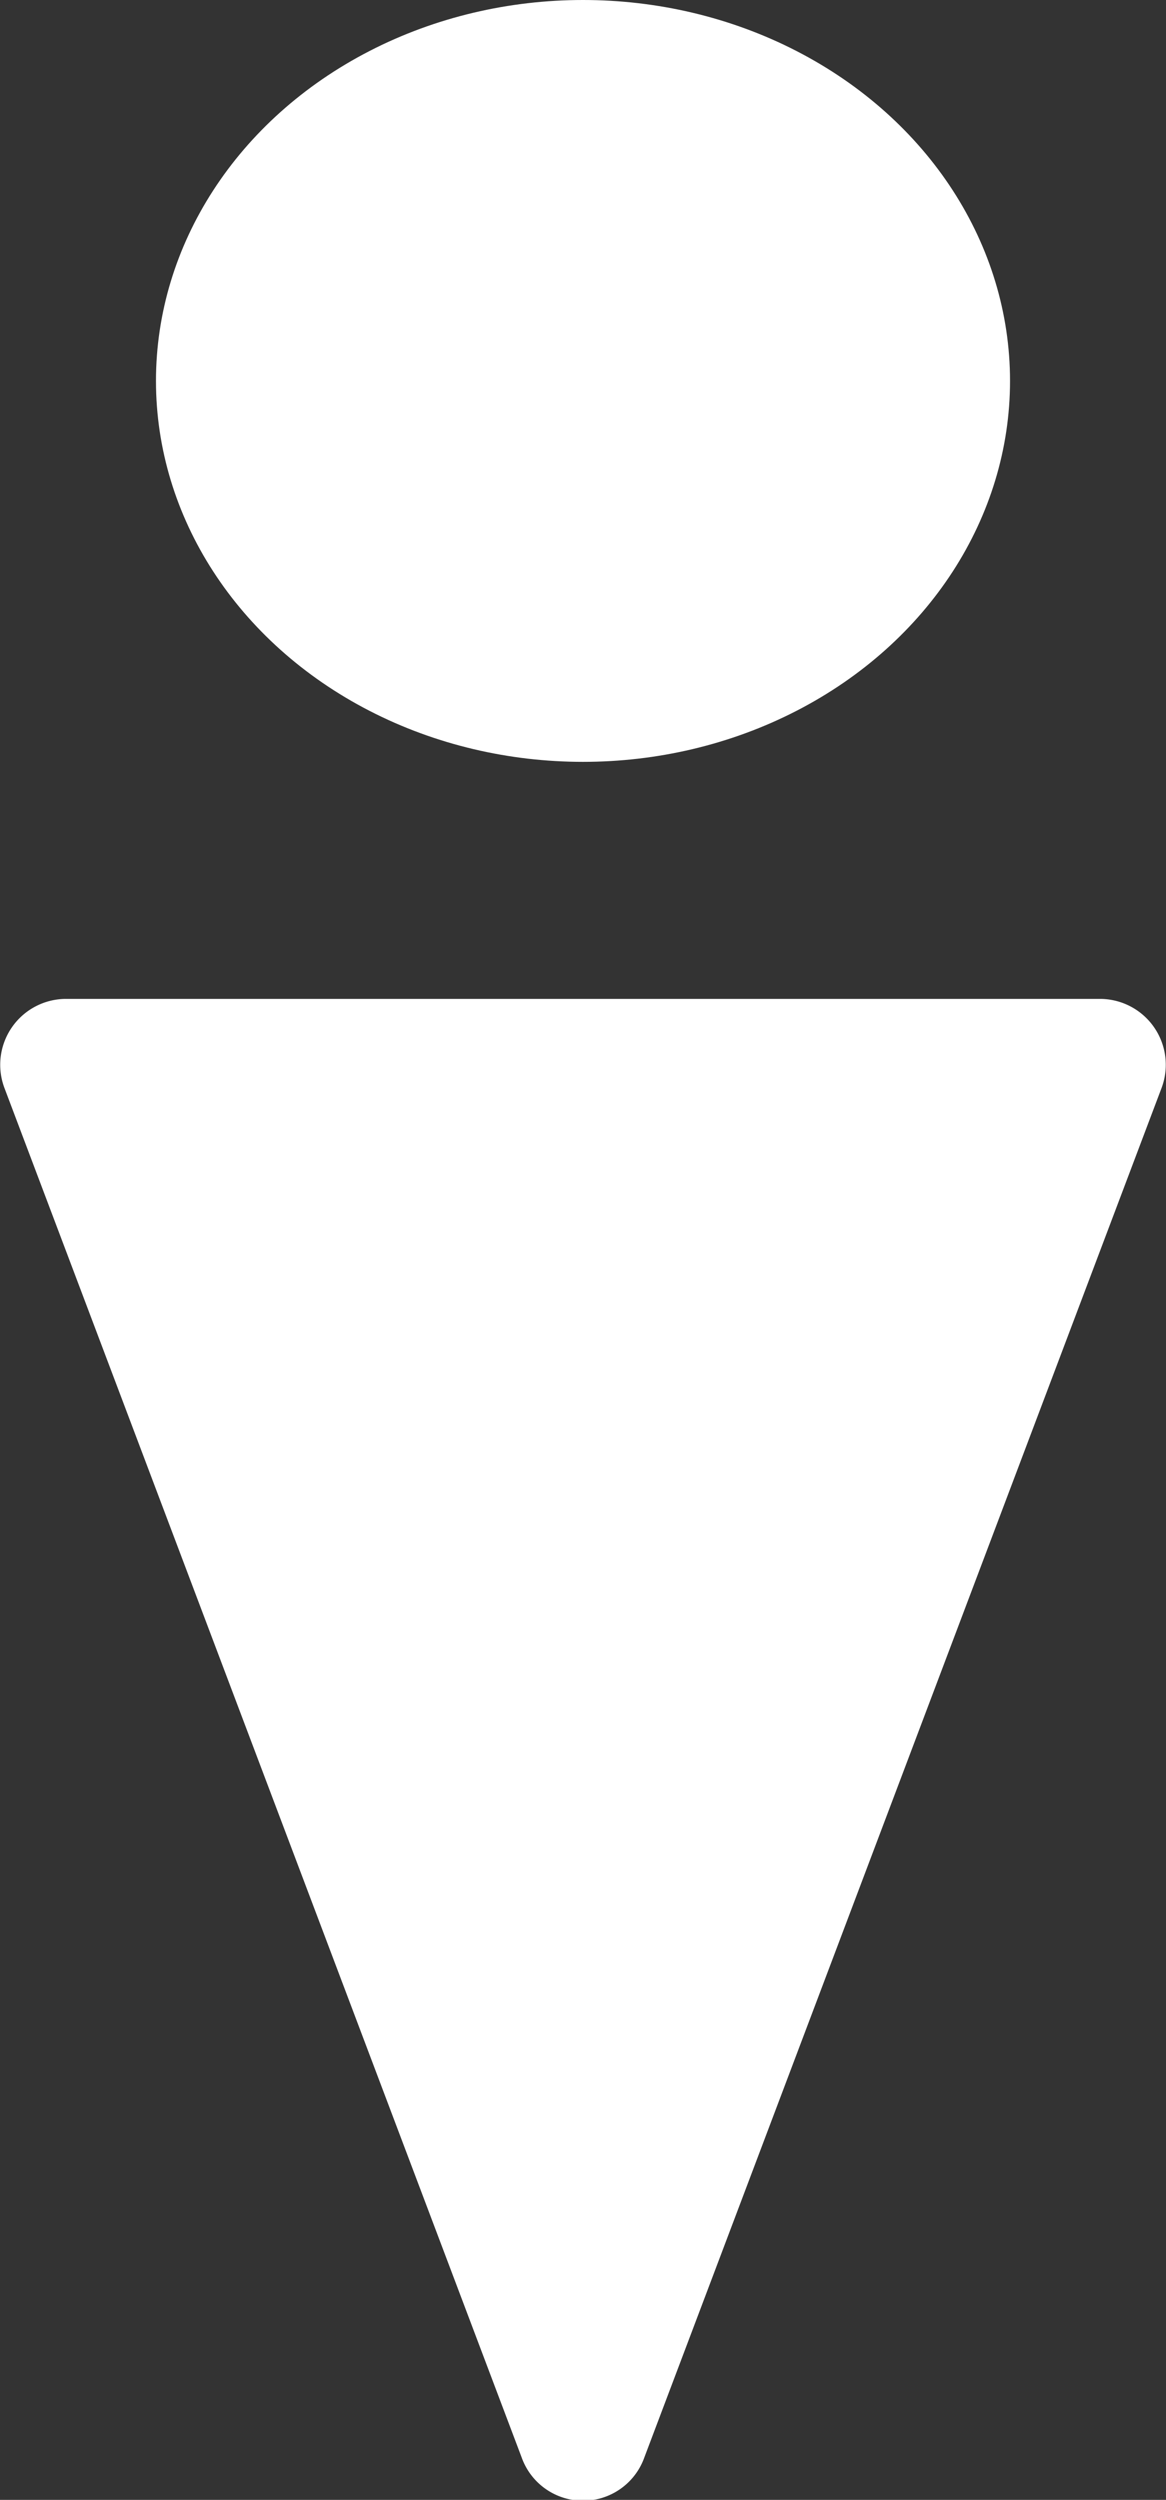 <svg xmlns="http://www.w3.org/2000/svg" viewBox="0 0 15.4 33.01"><rect x="0" y="0" width="15.4" height="33.01" fill="#333333" stroke="none"/><defs><style>.cls-1{fill:#fff;}</style></defs><g id="Layer_2" data-name="Layer 2"><g id="Layer_1-2" data-name="Layer 1"><ellipse class="cls-1" cx="7.7" cy="5.03" rx="5.64" ry="5.03"/><path class="cls-1" d="M8.51,32.45l6.83-18.08a.87.87,0,0,0-.81-1.18H.87a.87.87,0,0,0-.81,1.18L6.89,32.45A.86.86,0,0,0,8.51,32.45Z"/></g></g></svg>